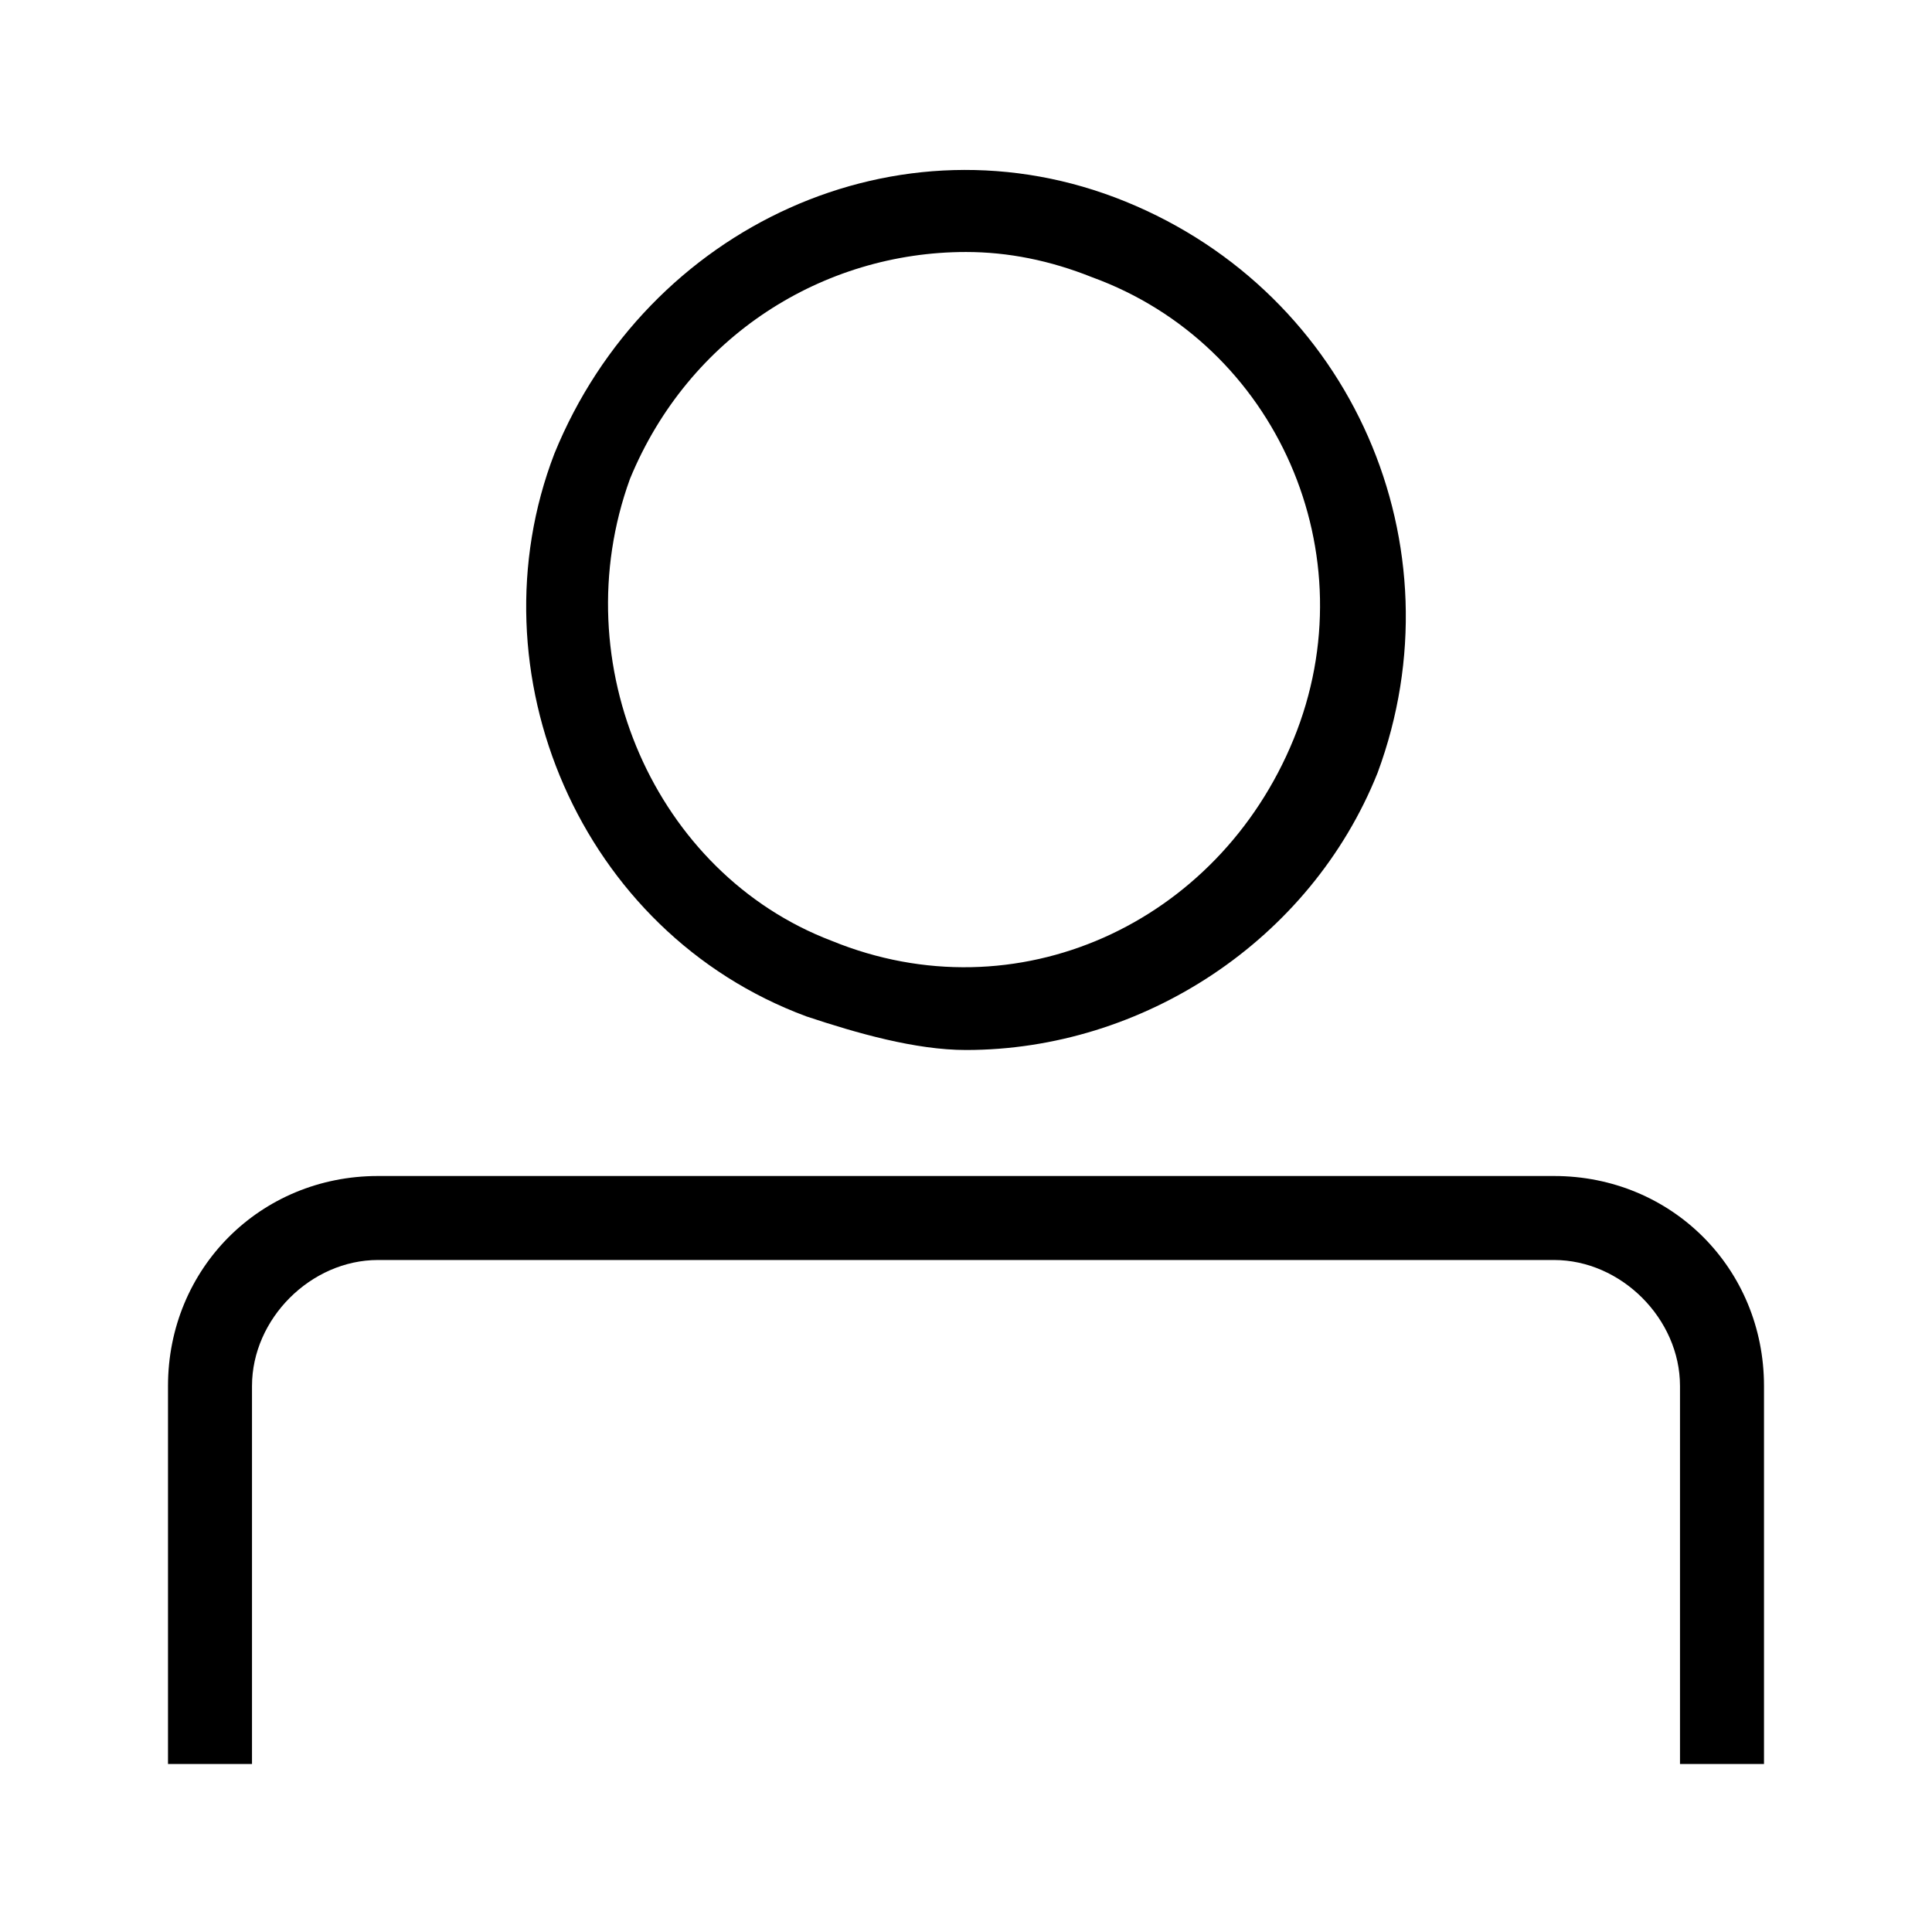 <svg xmlns="http://www.w3.org/2000/svg" viewBox="0 0 23 23"><path d="M9.6 12.1c.6.2 1.3.4 1.9.4 2.1 0 4.1-1.3 4.9-3.3 1-2.7-.3-5.7-3-6.8-2.7-1.1-5.7.3-6.8 3-1 2.6.3 5.7 3 6.7zM7.5 5.7C8.2 4 9.8 3 11.5 3c.5 0 1 .1 1.5.3 2.2.8 3.3 3.3 2.4 5.5-.9 2.2-3.3 3.3-5.5 2.4-2.1-.8-3.2-3.3-2.4-5.5zm11 8.3h-14C3.1 14 2 15.1 2 16.5V21h1v-4.5c0-.8.7-1.5 1.5-1.5h14c.8 0 1.5.7 1.5 1.5V21h1v-4.5c0-1.4-1.1-2.5-2.5-2.5z"/></svg>